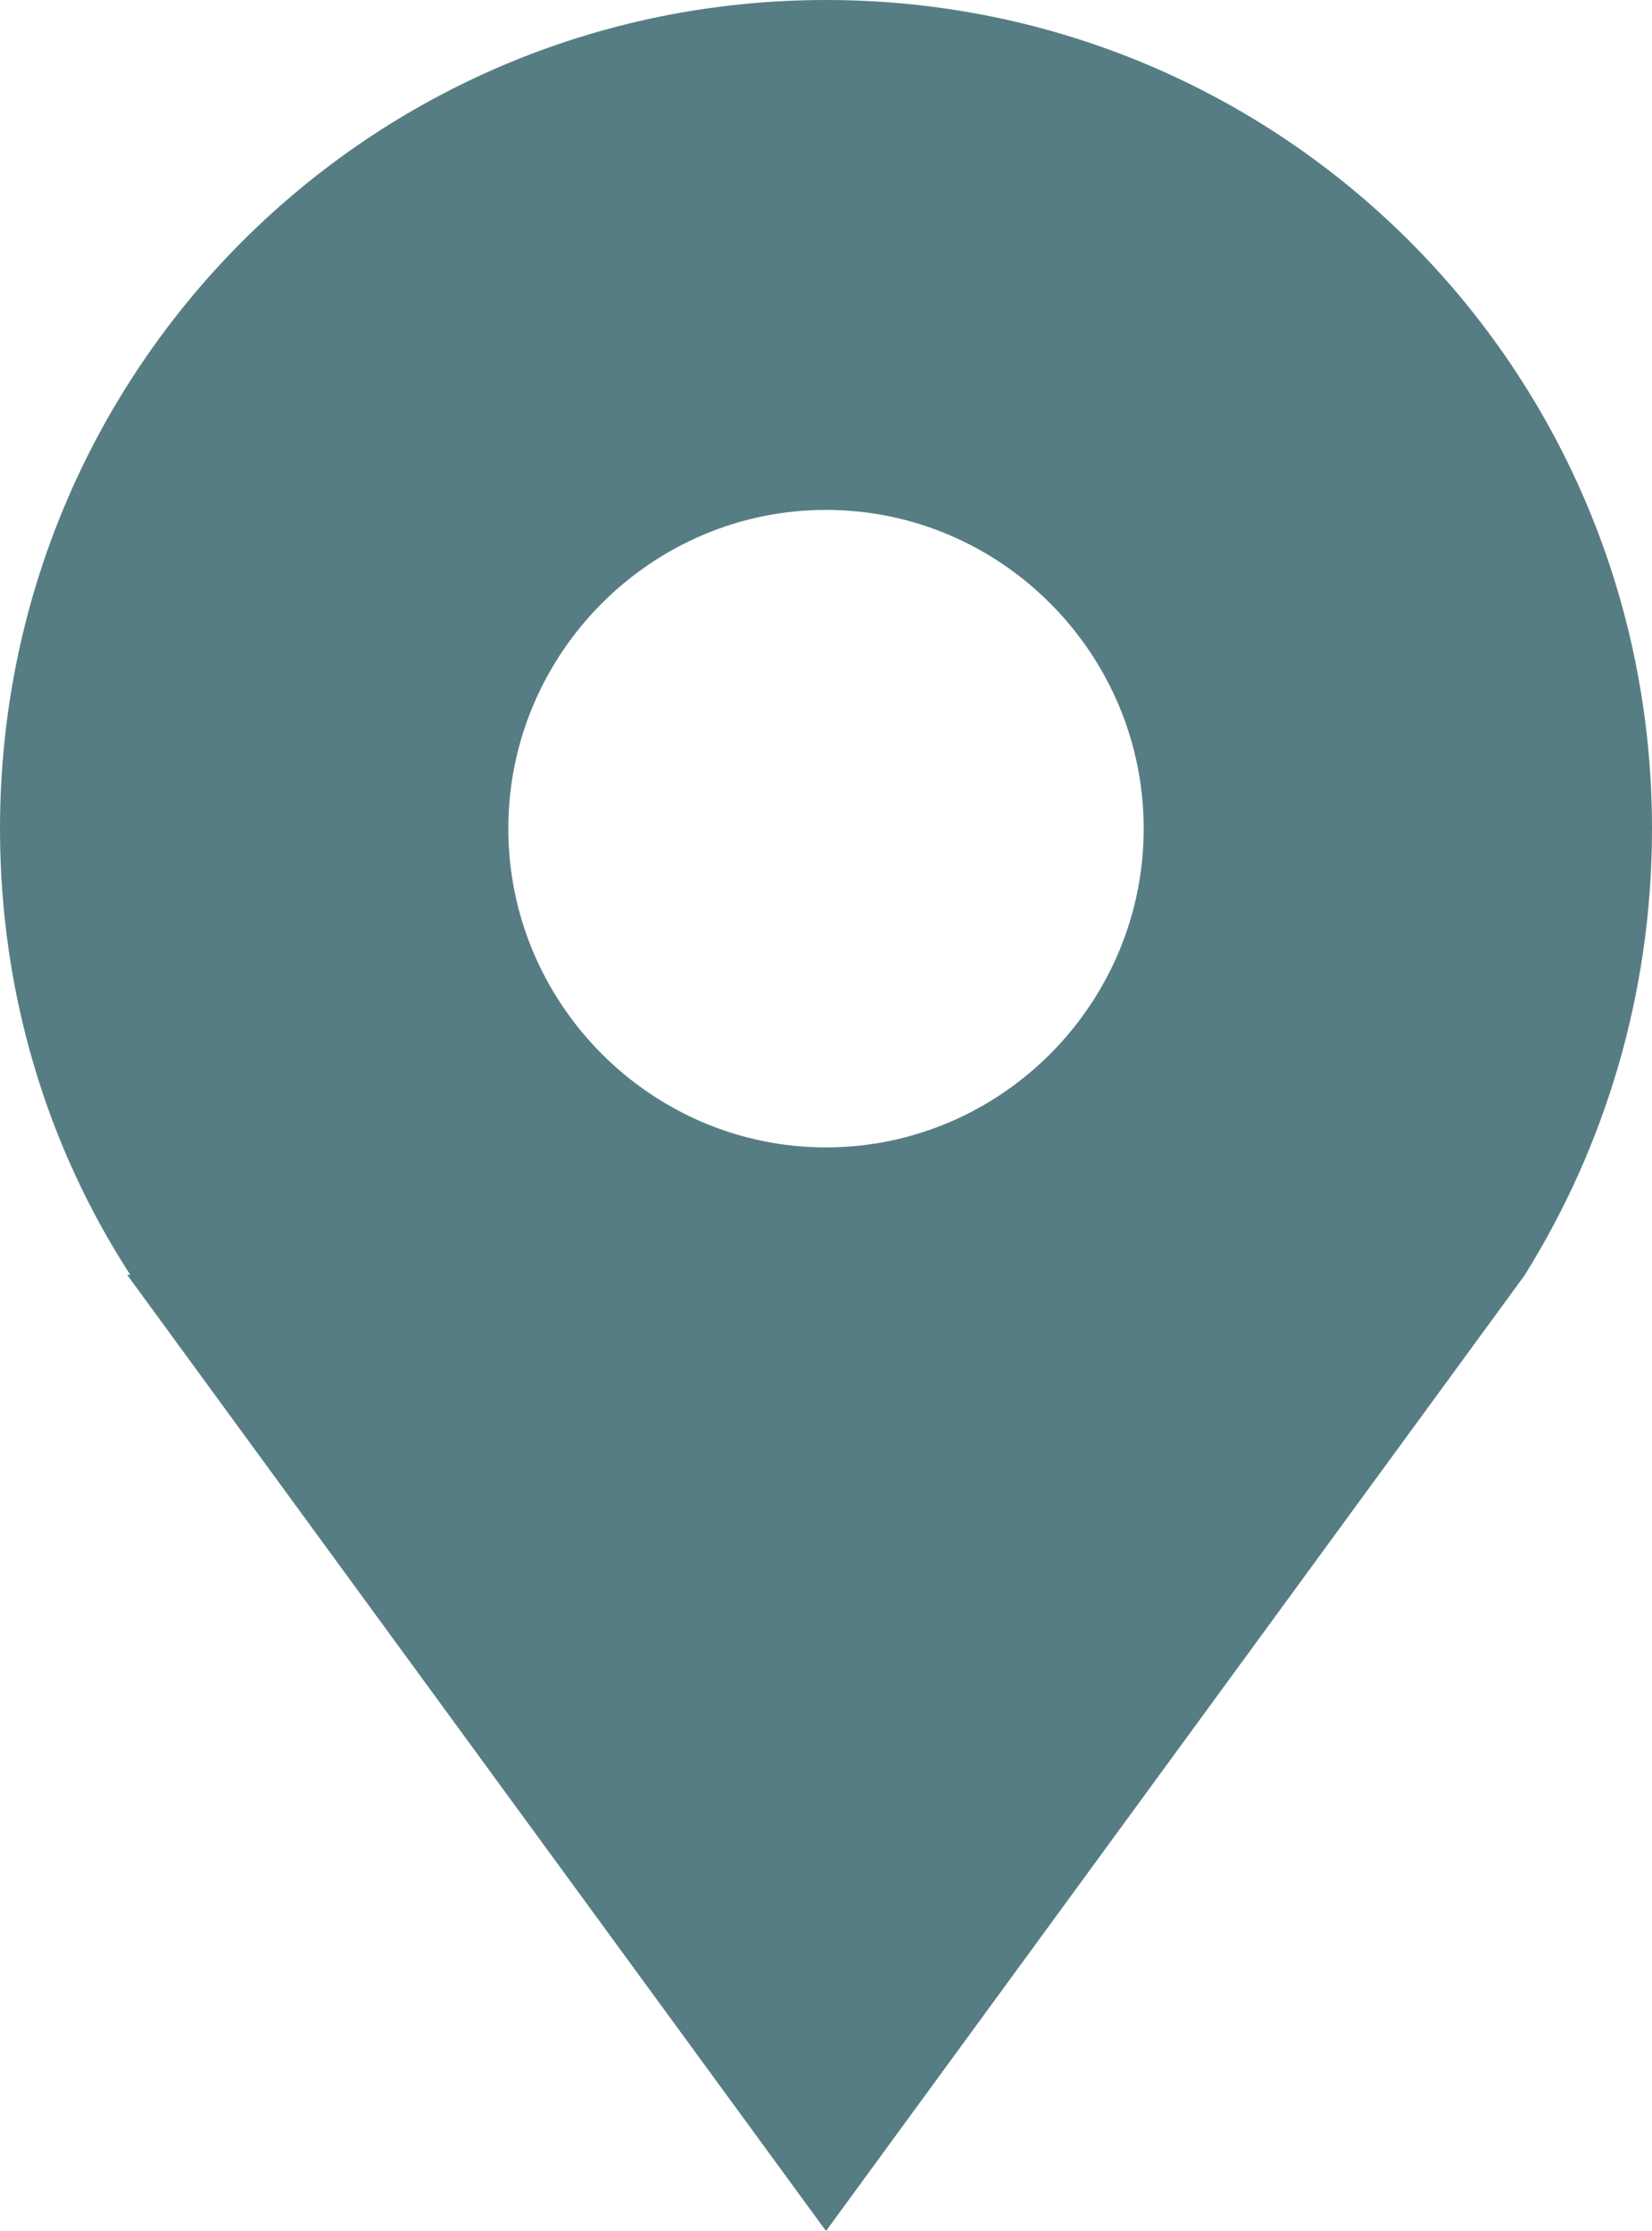 <svg width="20" height="27" viewBox="0 0 20 27" fill="none" xmlns="http://www.w3.org/2000/svg">
<path opacity="0.7" fill-rule="evenodd" clip-rule="evenodd" d="M18.462 15.428L10 27L1.539 15.428H1.577C0.577 13.886 0 12.034 0 10.029C0 4.474 4.462 0 10 0C15.538 0 20 4.474 20 10.029C20 12.034 19.423 13.886 18.461 15.428H18.462ZM10 6.171C7.885 6.171 6.154 7.907 6.154 10.028C6.154 12.15 7.885 13.886 10 13.886C12.116 13.886 13.846 12.15 13.846 10.028C13.846 7.907 12.116 6.171 10 6.171Z" fill="#104651"/>
</svg>
